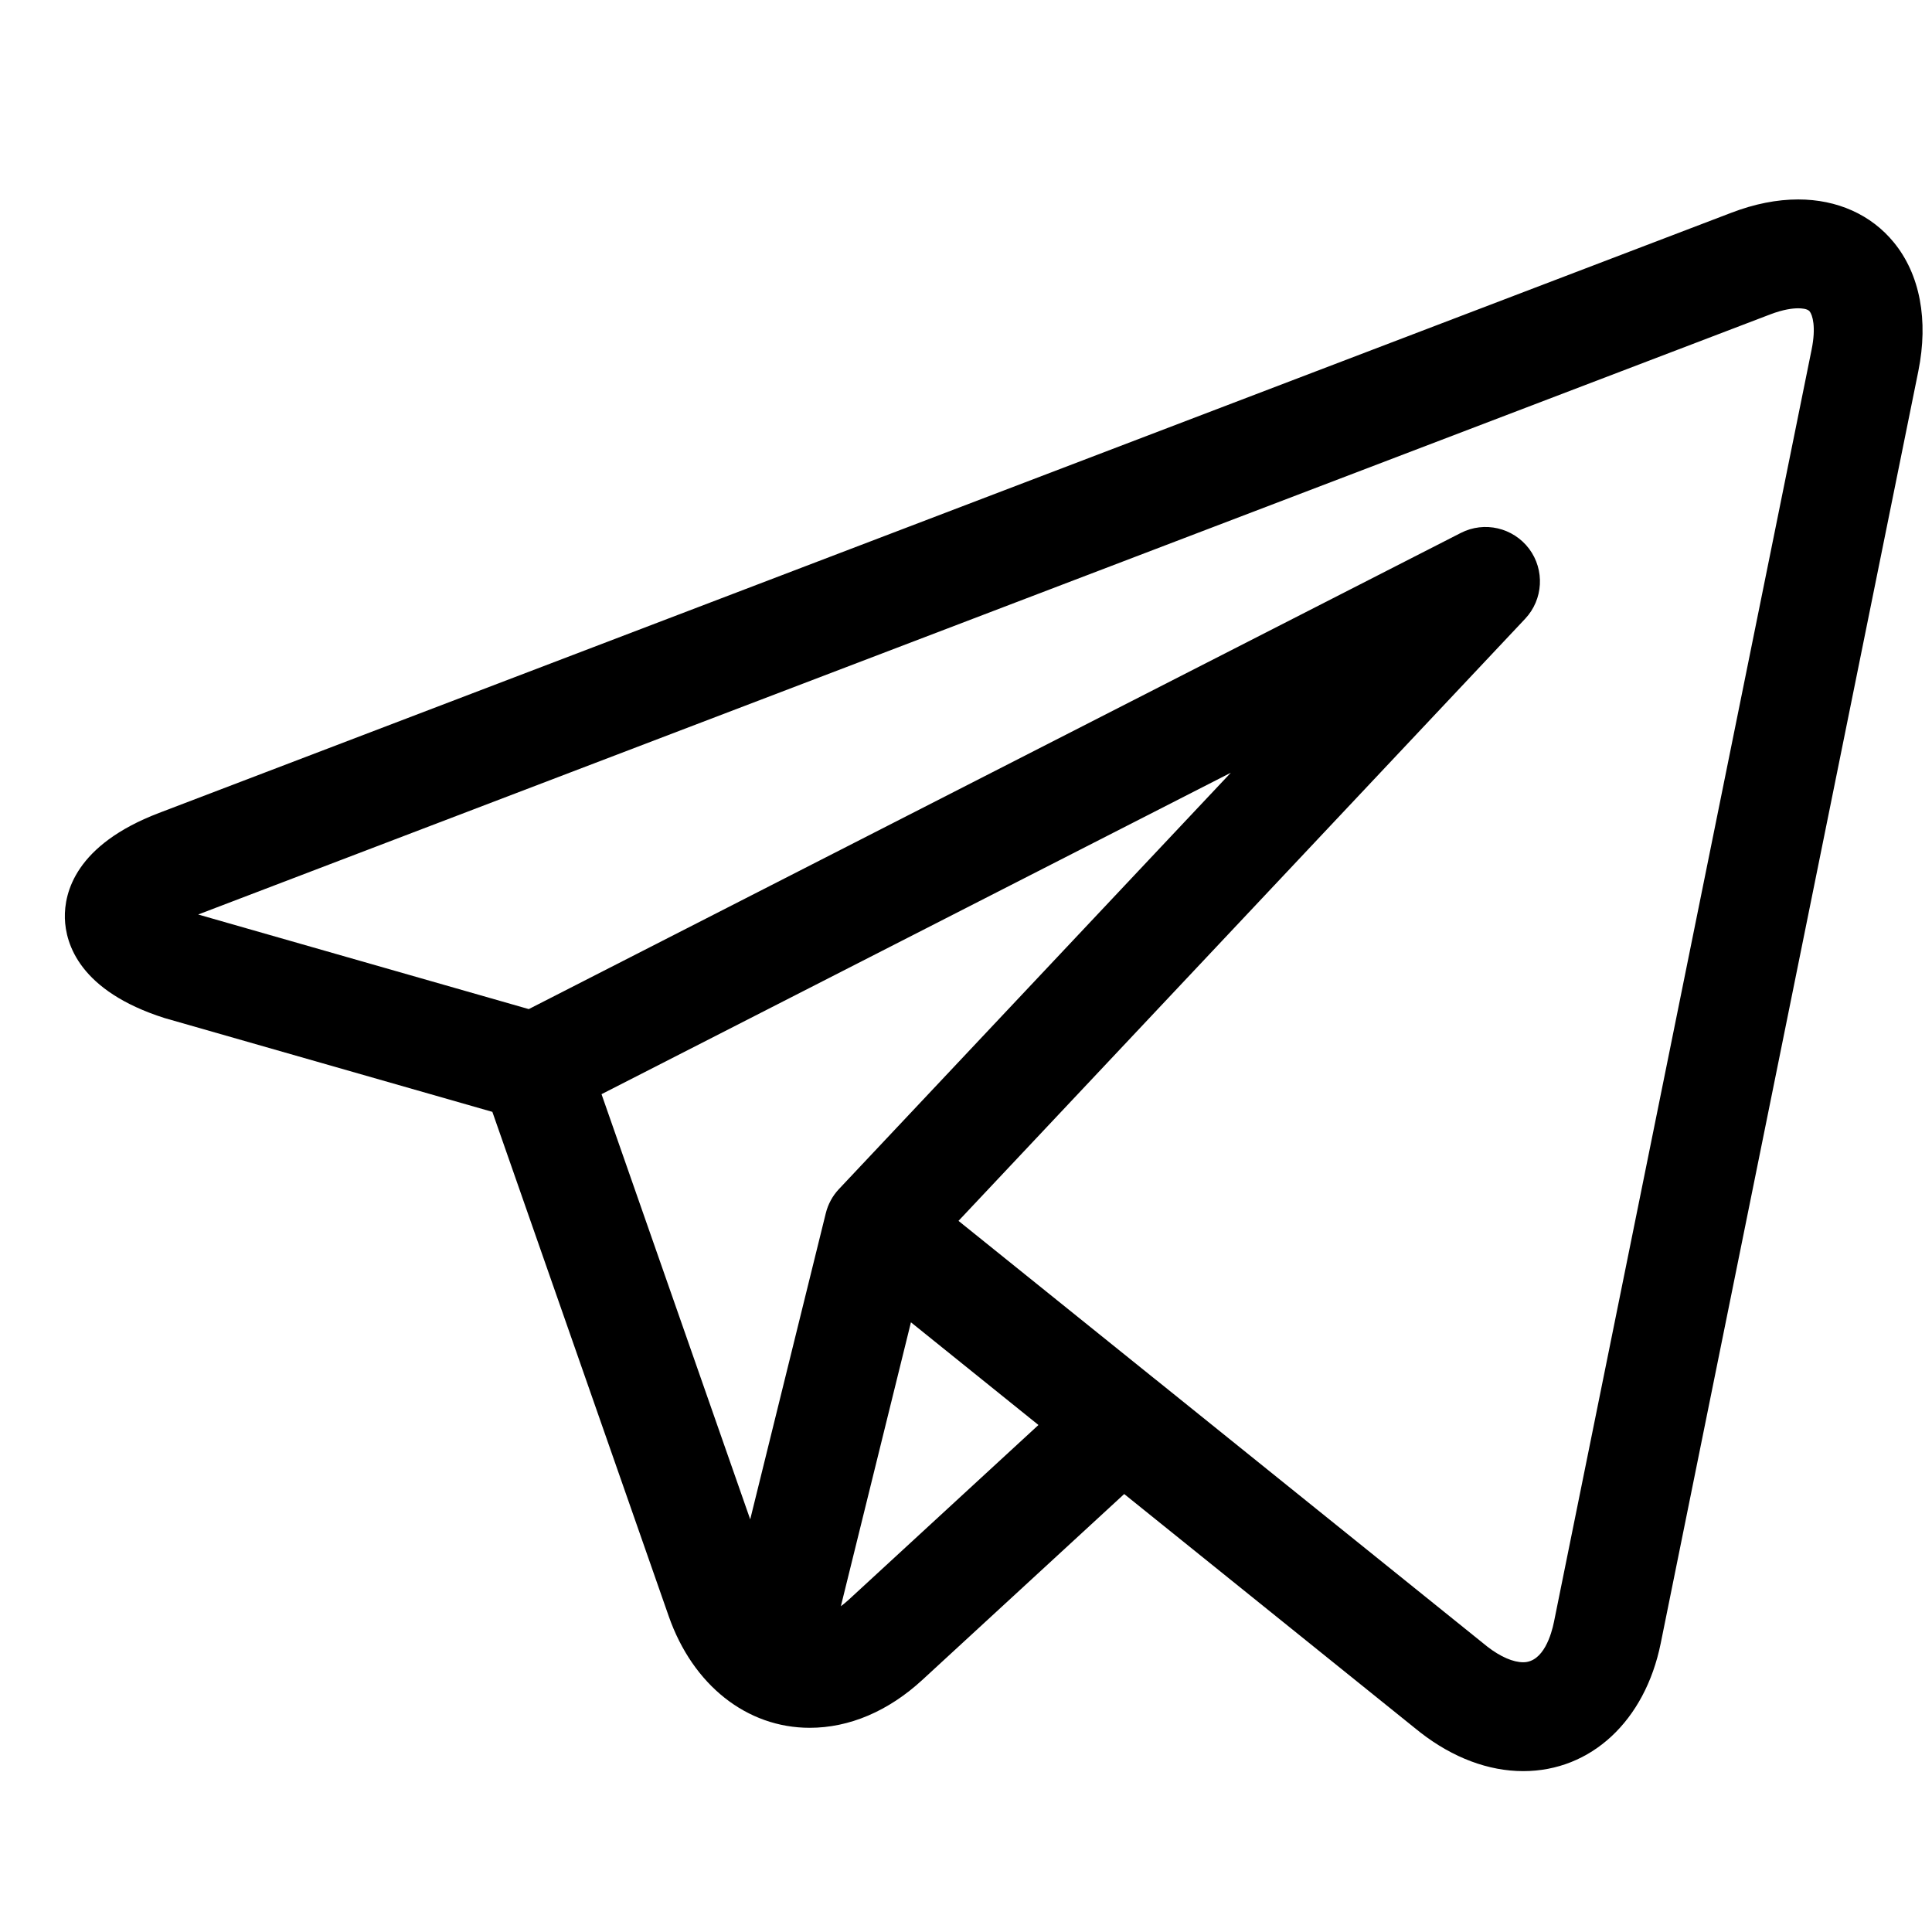 <svg width="26" height="26" viewBox="0 0 26 26" xmlns="http://www.w3.org/2000/svg">
<g clip-path="url(#clip0_196_68)">
<path d="M25.487 3.263C25.182 2.889 24.724 2.684 24.199 2.684C23.913 2.684 23.611 2.744 23.3 2.863L2.138 10.941C1.015 11.37 0.864 12.013 0.873 12.358C0.883 12.703 1.071 13.337 2.216 13.701C2.223 13.703 2.23 13.706 2.237 13.707L6.626 14.963L9 21.752C9.324 22.677 10.05 23.252 10.897 23.252C11.43 23.252 11.955 23.029 12.414 22.606L15.129 20.106L19.067 23.277C19.068 23.277 19.068 23.277 19.069 23.278L19.106 23.308C19.109 23.311 19.113 23.314 19.116 23.316C19.554 23.656 20.032 23.835 20.499 23.835H20.499C21.411 23.835 22.137 23.16 22.349 22.116L25.816 4.995C25.955 4.307 25.838 3.692 25.487 3.263ZM8.095 14.725L16.564 10.399L11.29 16.002C11.204 16.093 11.143 16.206 11.113 16.328L10.096 20.447L8.095 14.725ZM11.422 21.528C11.387 21.561 11.351 21.589 11.316 21.616L12.259 17.795L13.975 19.177L11.422 21.528ZM24.38 4.704L20.913 21.825C20.88 21.989 20.773 22.37 20.499 22.37C20.363 22.37 20.193 22.296 20.019 22.162L15.557 18.569C15.556 18.569 15.555 18.568 15.555 18.568L12.899 16.43L20.525 8.327C20.769 8.067 20.791 7.67 20.578 7.385C20.363 7.1 19.976 7.01 19.659 7.172L7.116 13.58L2.667 12.307L23.823 4.231C24.001 4.163 24.126 4.149 24.199 4.149C24.244 4.149 24.323 4.154 24.353 4.19C24.392 4.238 24.442 4.4 24.38 4.704Z"/>
</g>
<defs>
<clipPath id="clip0_196_68">
<rect width="25" height="25" fill="white" transform="translate(0.873 0.78)"/>
</clipPath>
</defs>
</svg>

